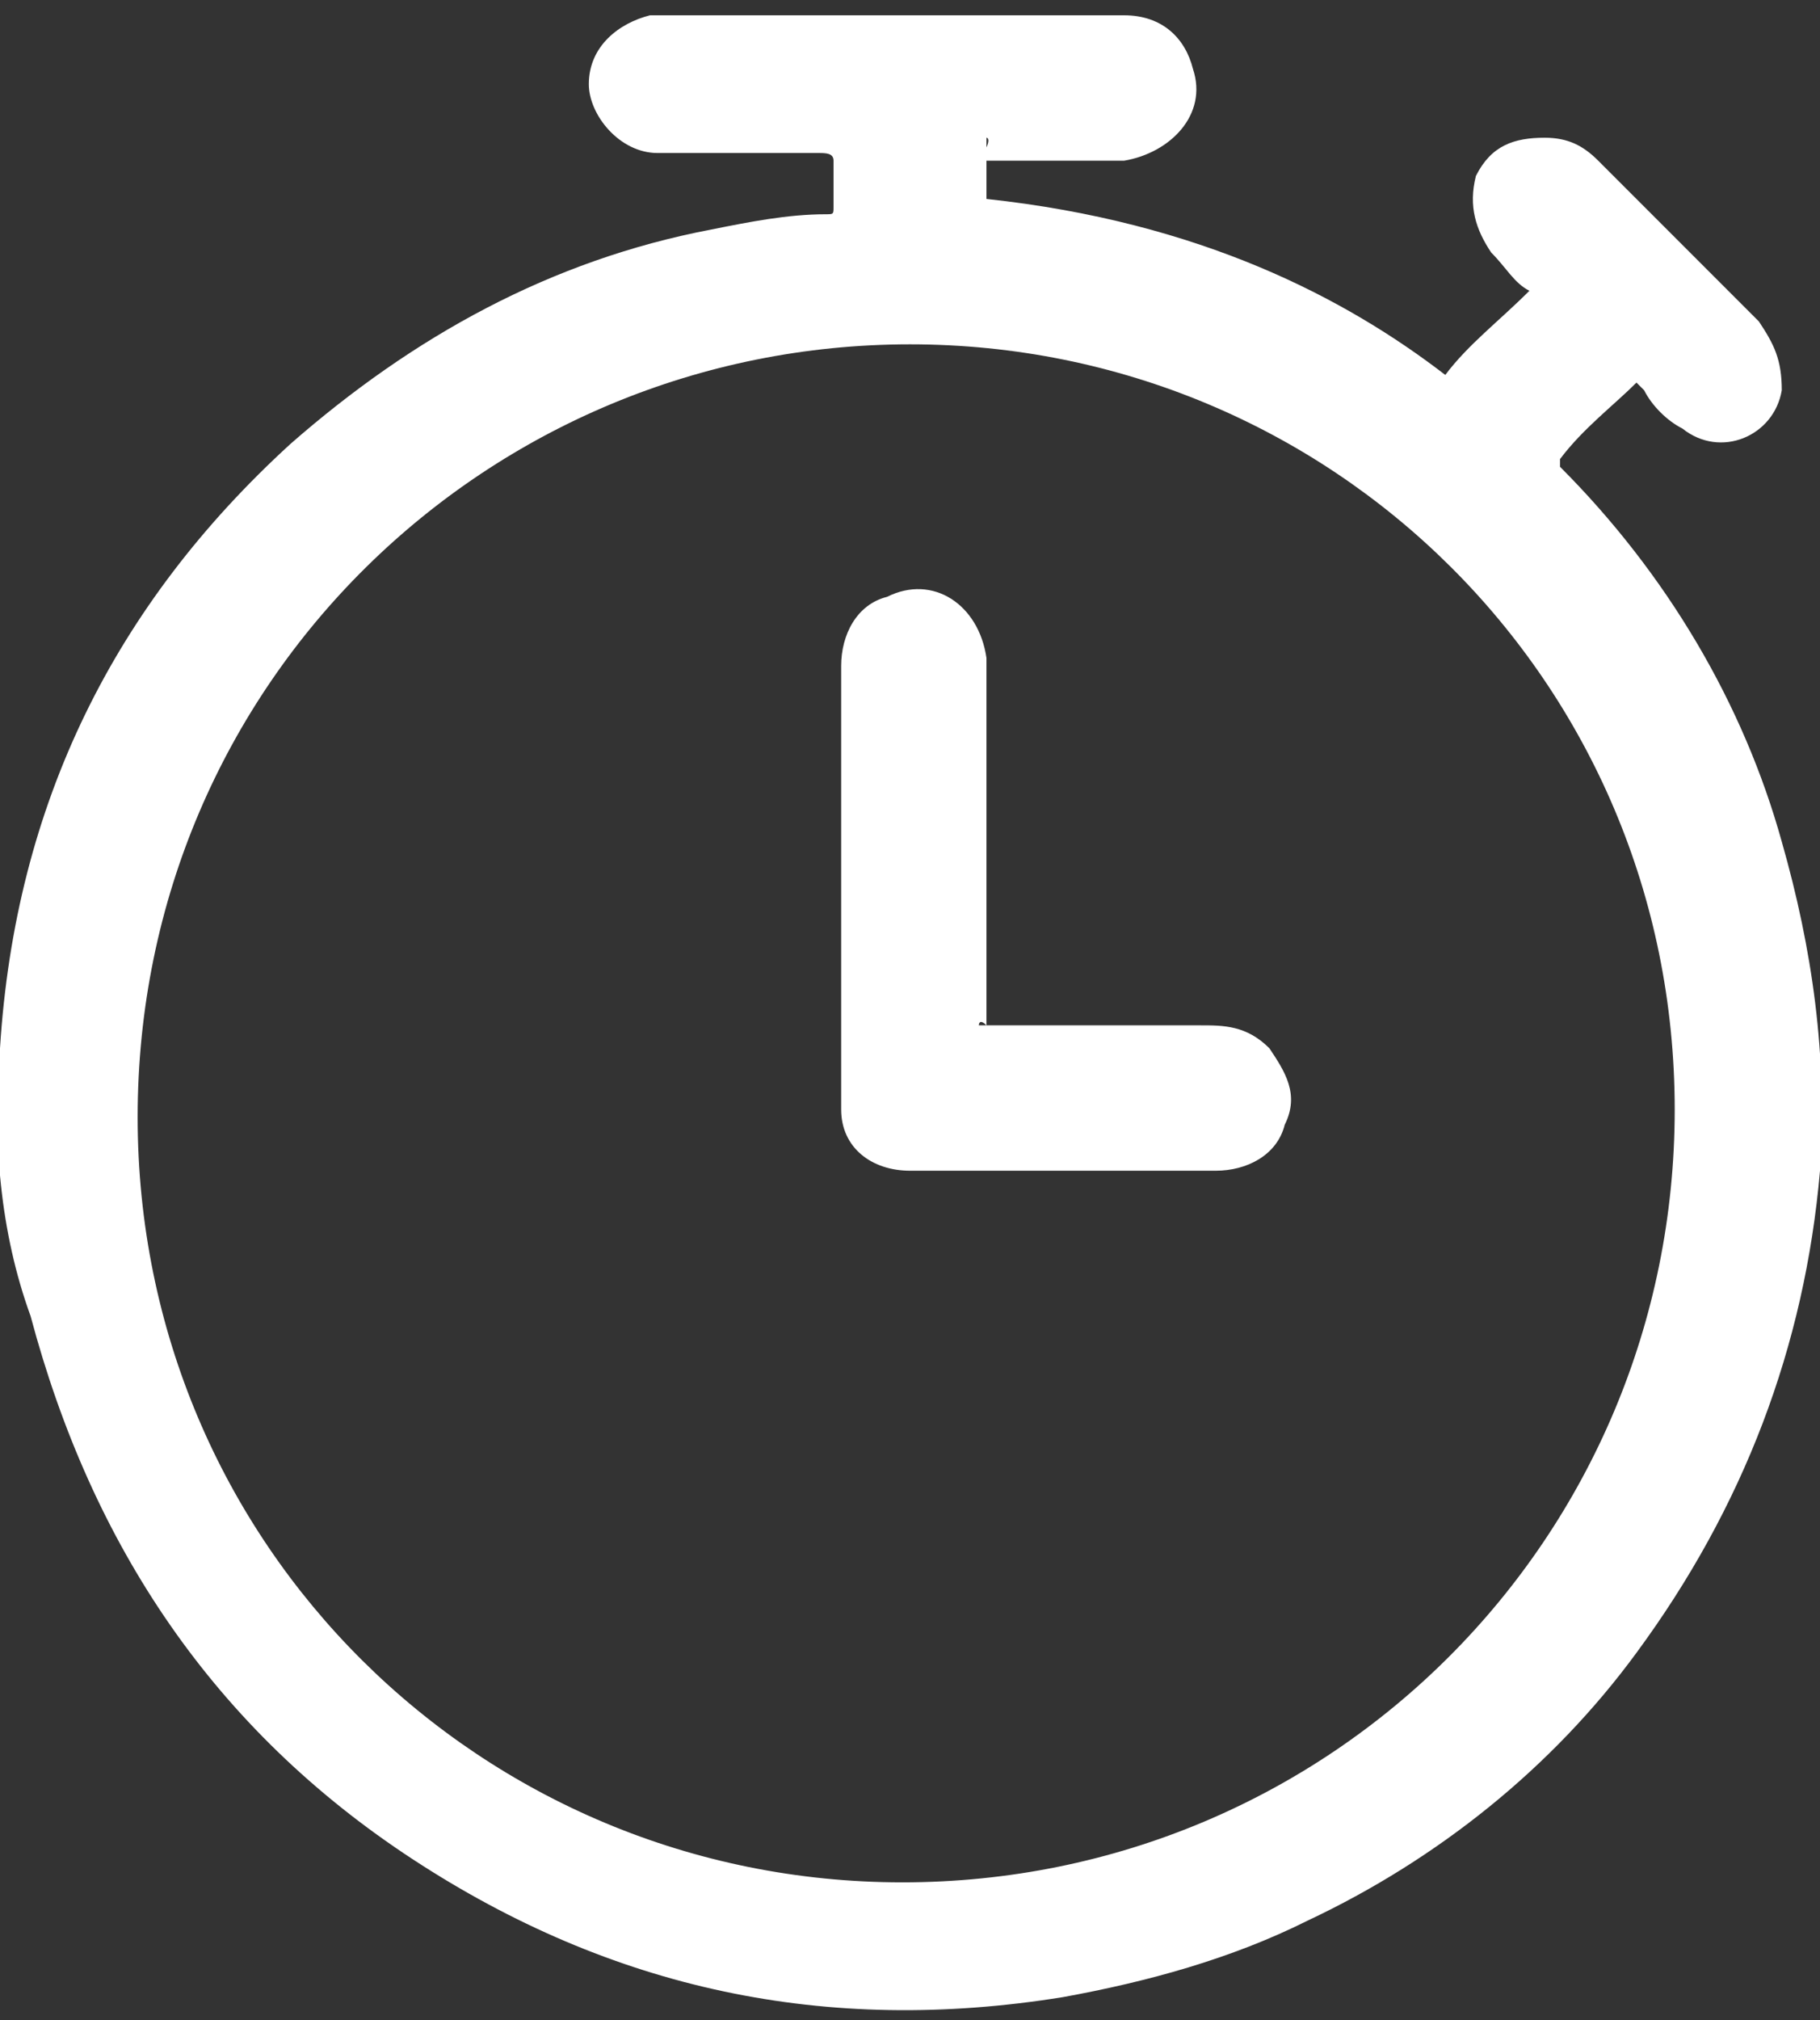 <?xml version="1.0" encoding="utf-8"?>
<!-- Generator: Adobe Illustrator 25.2.1, SVG Export Plug-In . SVG Version: 6.00 Build 0)  -->
<svg version="1.1" id="Camada_1" xmlns="http://www.w3.org/2000/svg" xmlns:xlink="http://www.w3.org/1999/xlink" x="0px" y="0px"
	 viewBox="0 0 23.8 26.4" style="enable-background:new 0 0 23.8 26.4;" xml:space="preserve">
<rect x="0" y="0" width="23.8" height="26.4" fill="#333333" stroke="none"/>
<style type="text/css">
	.st0{fill:#FFFFFF;}
</style>
<g>
	<path class="st0" d="M12.9,1.8c0,0.3,0,0.6,0,0.8c2.8,0.3,4.7,1.3,6,2.3c0.3-0.4,0.7-0.7,1.1-1.1c-0.2-0.1-0.3-0.3-0.5-0.5
		c-0.2-0.3-0.3-0.6-0.2-1c0.2-0.4,0.5-0.5,0.9-0.5c0.3,0,0.5,0.1,0.7,0.3c0.3,0.3,0.6,0.6,0.9,0.9c0.4,0.4,0.8,0.8,1.2,1.2
		c0.2,0.3,0.3,0.5,0.3,0.9c-0.1,0.6-0.8,0.9-1.3,0.5c-0.2-0.1-0.4-0.3-0.5-0.5c0,0-0.1-0.1-0.1-0.1c-0.3,0.3-0.7,0.6-1,1
		c0,0,0,0.1,0,0.1c1.4,1.4,2.4,3.1,2.9,4.9c0.4,1.4,0.6,2.8,0.5,4.3c-0.2,2.3-1,4.4-2.4,6.3c-1.1,1.5-2.6,2.7-4.3,3.5
		c-1,0.5-2.1,0.8-3.2,1c-3.1,0.5-5.9-0.1-8.5-1.8c-2.6-1.7-4.2-4.1-5-7.1C0,16.1-0.1,14.9,0,13.7c0.2-3.2,1.5-5.8,3.8-7.9
		c1.6-1.4,3.4-2.4,5.5-2.8c0.5-0.1,1-0.2,1.5-0.2c0.1,0,0.1,0,0.1-0.1c0-0.2,0-0.4,0-0.6c0-0.1-0.1-0.1-0.2-0.1c-0.6,0-1.2,0-1.8,0
		c-0.1,0-0.2,0-0.3,0c-0.5,0-0.9-0.5-0.9-0.9c0-0.5,0.4-0.8,0.8-0.9c0.1,0,0.1,0,0.2,0c2,0,4,0,6,0c0.5,0,0.8,0.3,0.9,0.7
		c0.2,0.6-0.3,1.1-0.9,1.2c-0.6,0-1.3,0-1.9,0C13,1.8,12.9,1.8,12.9,1.8z M11.9,4.5C6.4,4.5,1.8,8.9,1.8,14.6c0,5.6,4.5,10,10,10
		c5.6,0,10.1-4.5,10.1-10.1C21.9,8.9,17.4,4.5,11.9,4.5z"/>
	<path class="st0" d="M12.8,13.4c0.1,0,0.1,0,0.2,0c0.9,0,1.8,0,2.7,0c0.3,0,0.6,0,0.9,0.3c0.2,0.3,0.4,0.6,0.2,1
		c-0.1,0.4-0.5,0.6-0.9,0.6c-1.3,0-2.7,0-4,0c-0.5,0-0.9-0.3-0.9-0.8c0-0.2,0-0.3,0-0.5c0-1.8,0-3.5,0-5.3c0-0.4,0.2-0.8,0.6-0.9
		c0.6-0.3,1.2,0.1,1.3,0.8c0,0.2,0,0.4,0,0.6c0,1.4,0,2.8,0,4.2C12.8,13.3,12.8,13.4,12.8,13.4z"/>
</g>
<g>
</g>
<g>
</g>
<g>
</g>
<g>
</g>
<g>
</g>
<g>
</g>
<g>
</g>
<g>
</g>
<g>
</g>
<g>
</g>
<g>
</g>
<g>
</g>
<g>
</g>
<g>
</g>
<g>
</g>
</svg>
